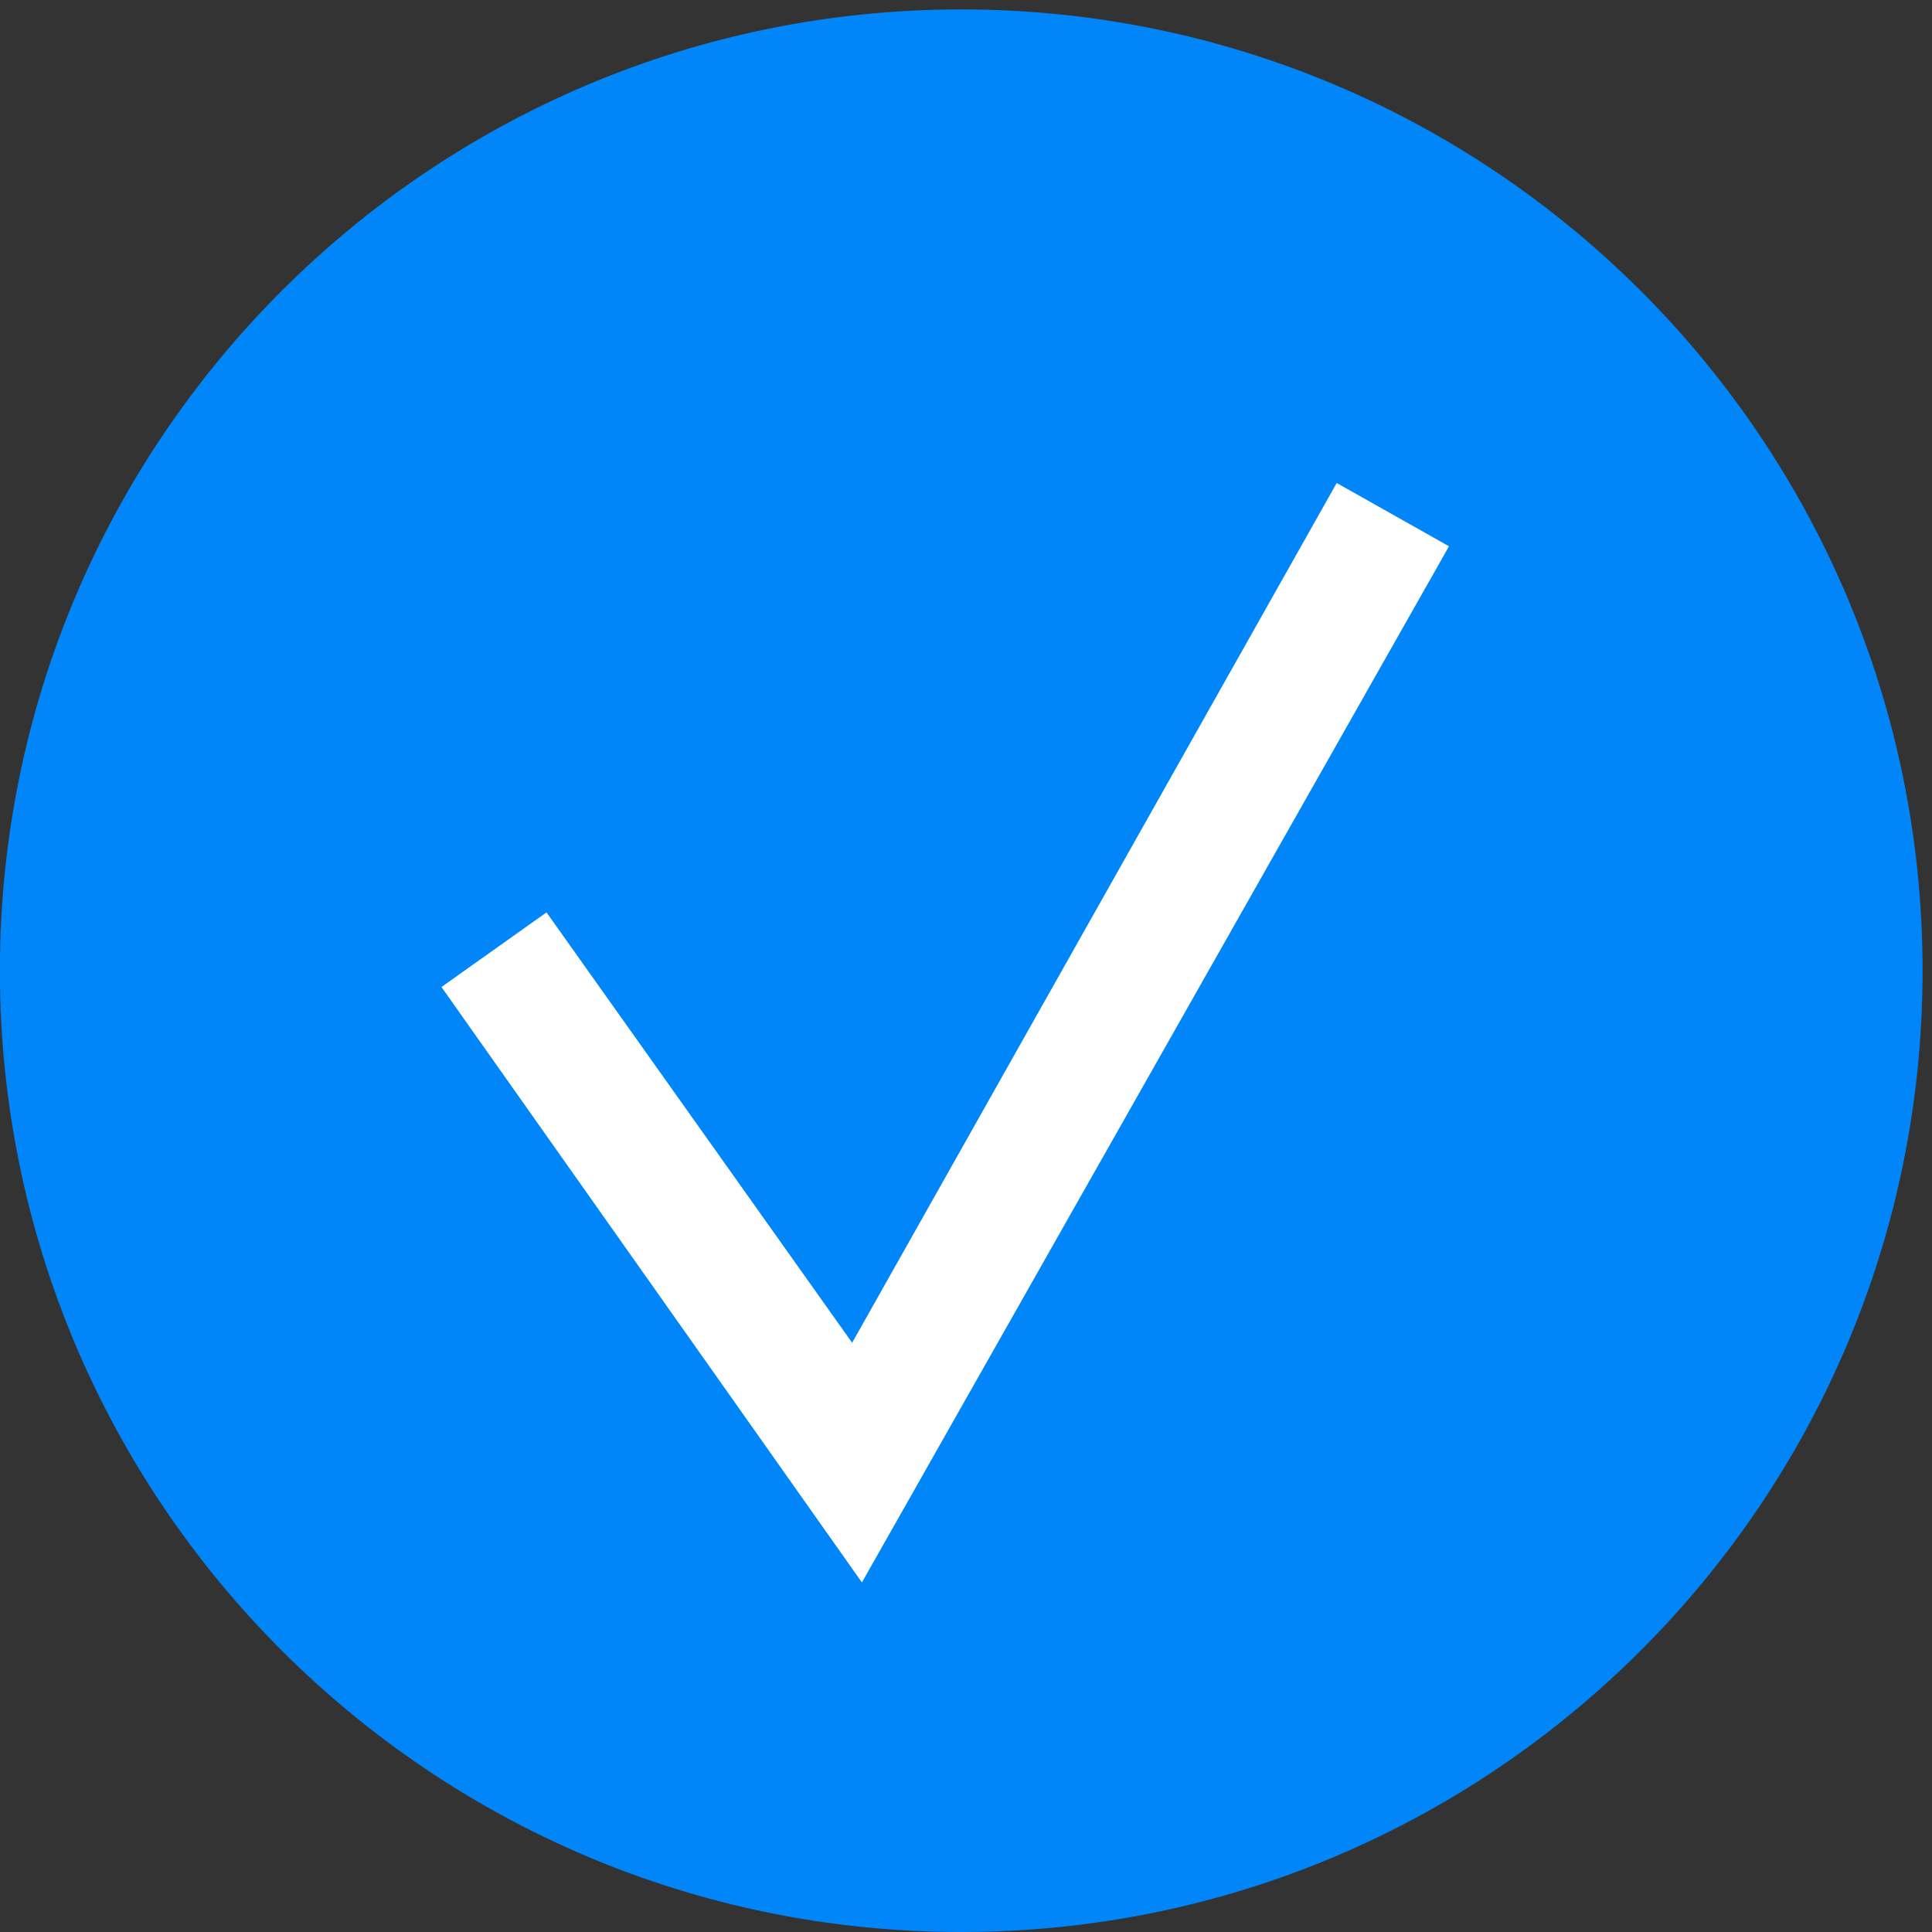 <?xml version="1.0" encoding="utf-8"?>
<!--
  Copyright 2014-2015 Hippo B.V. (http://www.onehippo.com)

  Licensed under the Apache License, Version 2.0 (the "License");
  you may not use this file except in compliance with the License.
  You may obtain a copy of the License at

       http://www.apache.org/licenses/LICENSE-2.0

  Unless required by applicable law or agreed to in writing, software
  distributed under the License is distributed on an "AS IS" BASIS,
  WITHOUT WARRANTIES OR CONDITIONS OF ANY KIND, either express or implied.
  See the License for the specific language governing permissions and
  limitations under the License.
-->
<!-- Generator: Adobe Illustrator 16.0.0, SVG Export Plug-In . SVG Version: 6.00 Build 0)  -->
<!DOCTYPE svg PUBLIC "-//W3C//DTD SVG 1.1//EN" "http://www.w3.org/Graphics/SVG/1.1/DTD/svg11.dtd">
<svg version="1.1" id="Layer_1" xmlns="http://www.w3.org/2000/svg" xmlns:xlink="http://www.w3.org/1999/xlink" x="0px" y="0px"
	 width="16px" height="16px" viewBox="0 0 16 16" enable-background="new 0 0 16 16" xml:space="preserve">
<rect x="0" y="0" width="16" height="16" fill="#333333" stroke="none"/>
<g>
	<path fill="#0086F8" d="M7.96,16c-4.395,0-7.961-3.567-7.961-7.961c0-4.396,3.566-7.961,7.961-7.961
		c4.396,0,7.962,3.566,7.962,7.961C15.922,12.433,12.356,16,7.96,16z"/>
</g>
<polygon fill="#FFFFFF" points="12,4.524 11.07,4 7.057,11.12 4.526,7.556 3.656,8.174 7.138,13.105 "/>
</svg>
